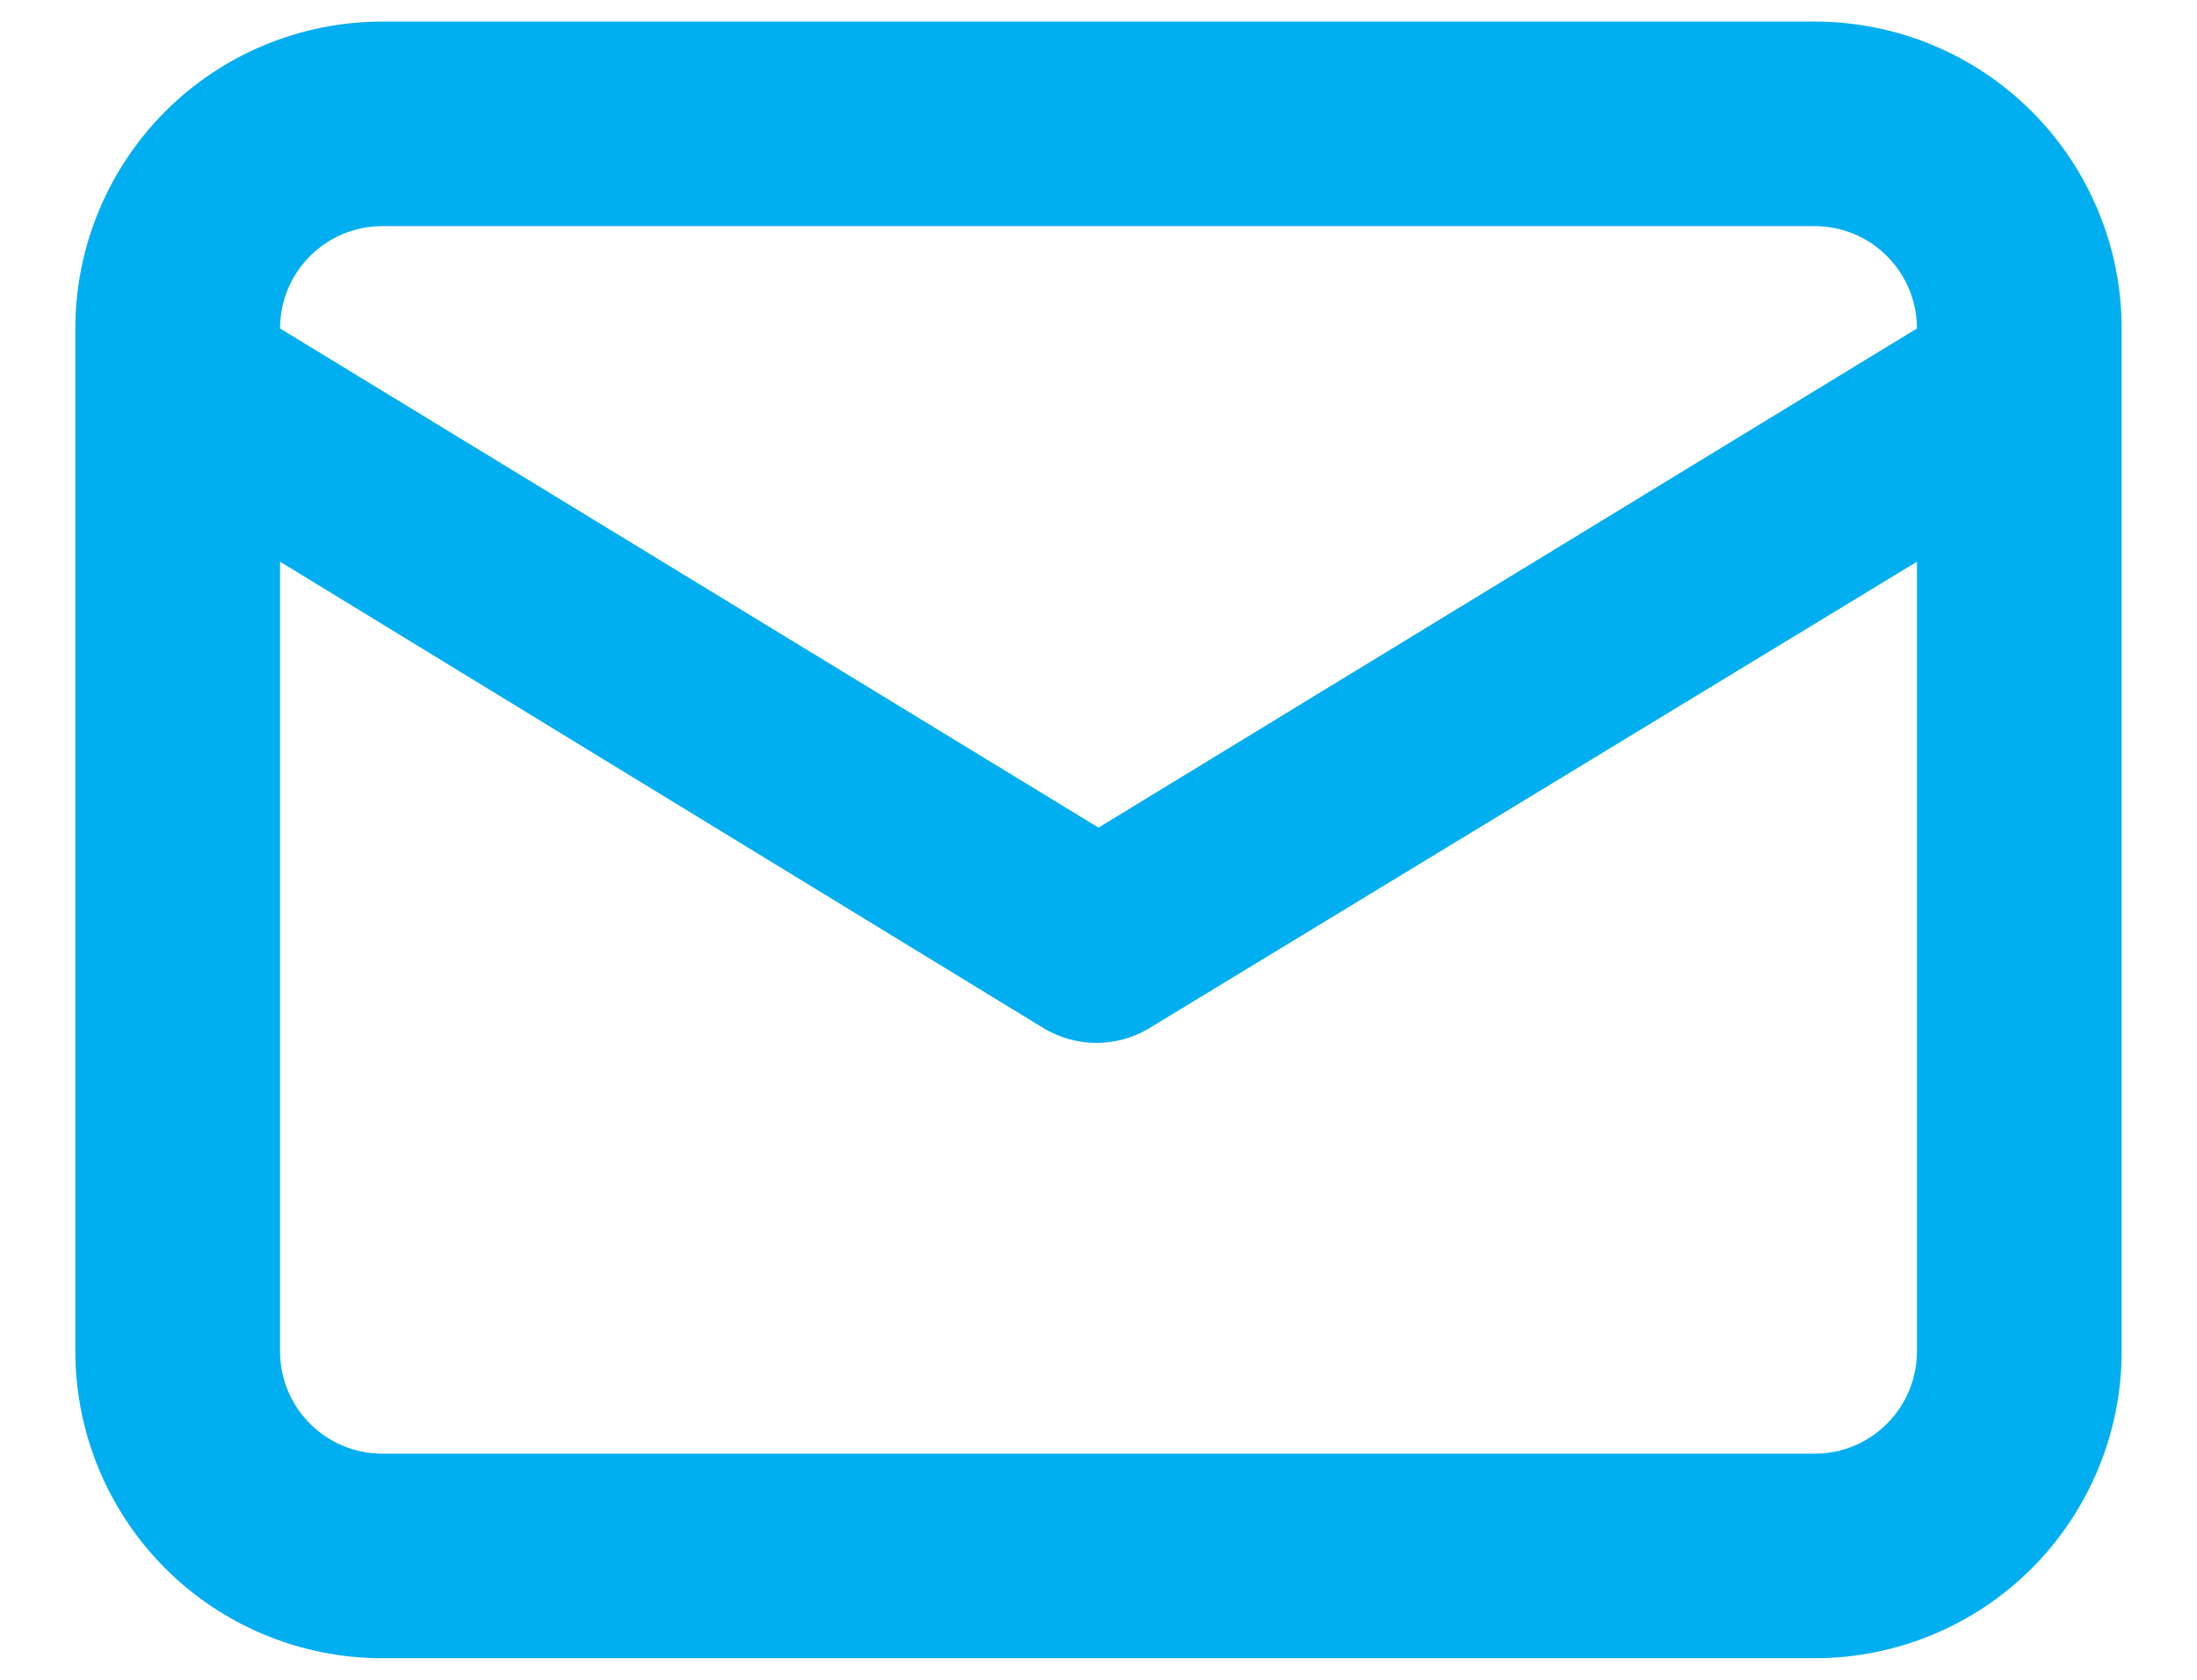 <svg width="17" height="13" viewBox="0 0 17 13" fill="none" xmlns="http://www.w3.org/2000/svg">
<path d="M14.042 0.167H2.958C2.328 0.167 1.724 0.417 1.279 0.862C0.834 1.308 0.583 1.912 0.583 2.542V10.458C0.583 11.088 0.834 11.692 1.279 12.138C1.724 12.583 2.328 12.833 2.958 12.833H14.042C14.672 12.833 15.276 12.583 15.721 12.138C16.166 11.692 16.417 11.088 16.417 10.458V2.542C16.417 1.912 16.166 1.308 15.721 0.862C15.276 0.417 14.672 0.167 14.042 0.167ZM2.958 1.75H14.042C14.252 1.75 14.453 1.833 14.601 1.982C14.75 2.13 14.833 2.332 14.833 2.542L8.5 6.405L2.167 2.542C2.167 2.332 2.25 2.13 2.399 1.982C2.547 1.833 2.748 1.75 2.958 1.75ZM14.833 10.458C14.833 10.668 14.75 10.87 14.601 11.018C14.453 11.167 14.252 11.25 14.042 11.25H2.958C2.748 11.25 2.547 11.167 2.399 11.018C2.25 10.87 2.167 10.668 2.167 10.458V4.347L8.088 7.965C8.209 8.034 8.345 8.071 8.484 8.071C8.623 8.071 8.76 8.034 8.88 7.965L14.833 4.347V10.458Z" fill="#01AEF0"/>
</svg>
